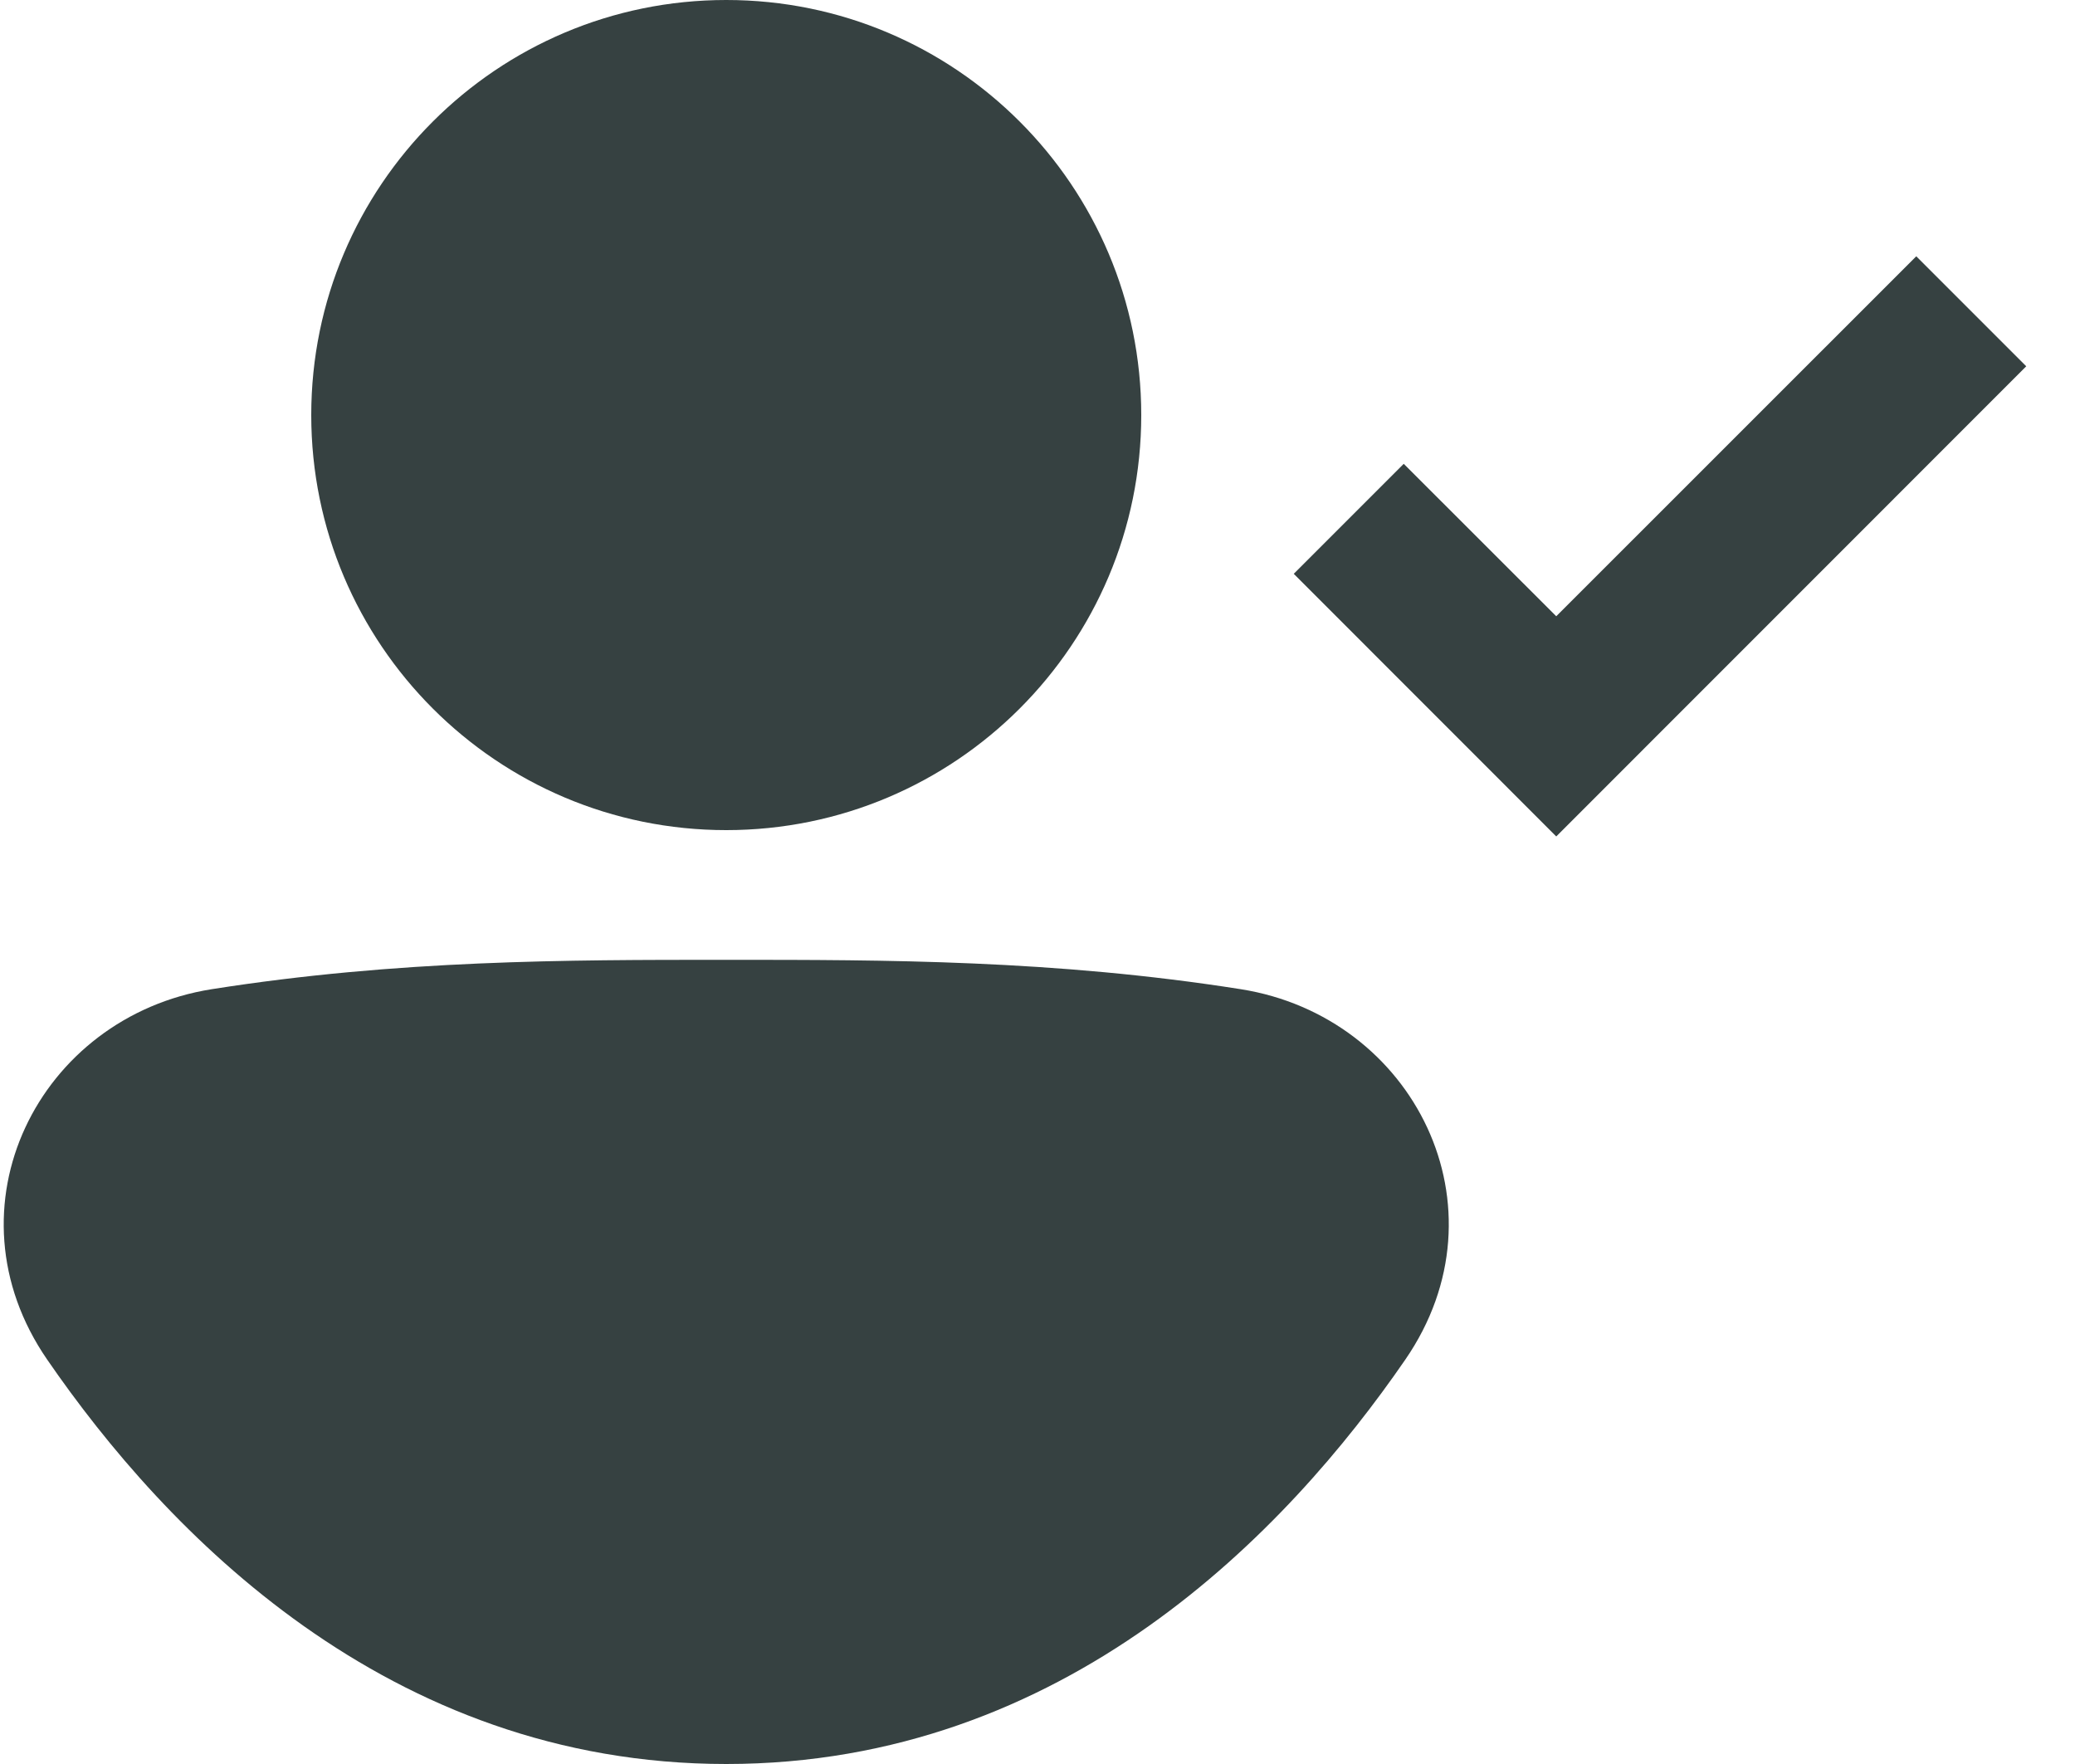 <svg width="20" height="17" viewBox="0 0 20 17" fill="none" xmlns="http://www.w3.org/2000/svg">
<path d="M7 8C9.209 8 11 6.209 11 4C11 1.791 9.209 0 7 0C4.791 0 3 1.791 3 4C3 6.209 4.791 8 7 8Z" fill="#364141"/>
<path d="M6.98 9.25C5.466 9.25 3.836 9.25 2.041 9.533C0.372 9.797 -0.555 11.637 0.455 13.103C1.592 14.755 3.732 17 7 17C10.268 17 12.408 14.755 13.545 13.103C14.555 11.637 13.628 9.797 11.959 9.533C10.164 9.25 8.534 9.25 7.02 9.25H6.98Z" fill="#364141"/>
<path d="M19.53 3.53L18.47 2.47L15 5.939L13.53 4.47L12.47 5.53L15 8.061L19.53 3.53Z" fill="#364141"/>
</svg>
